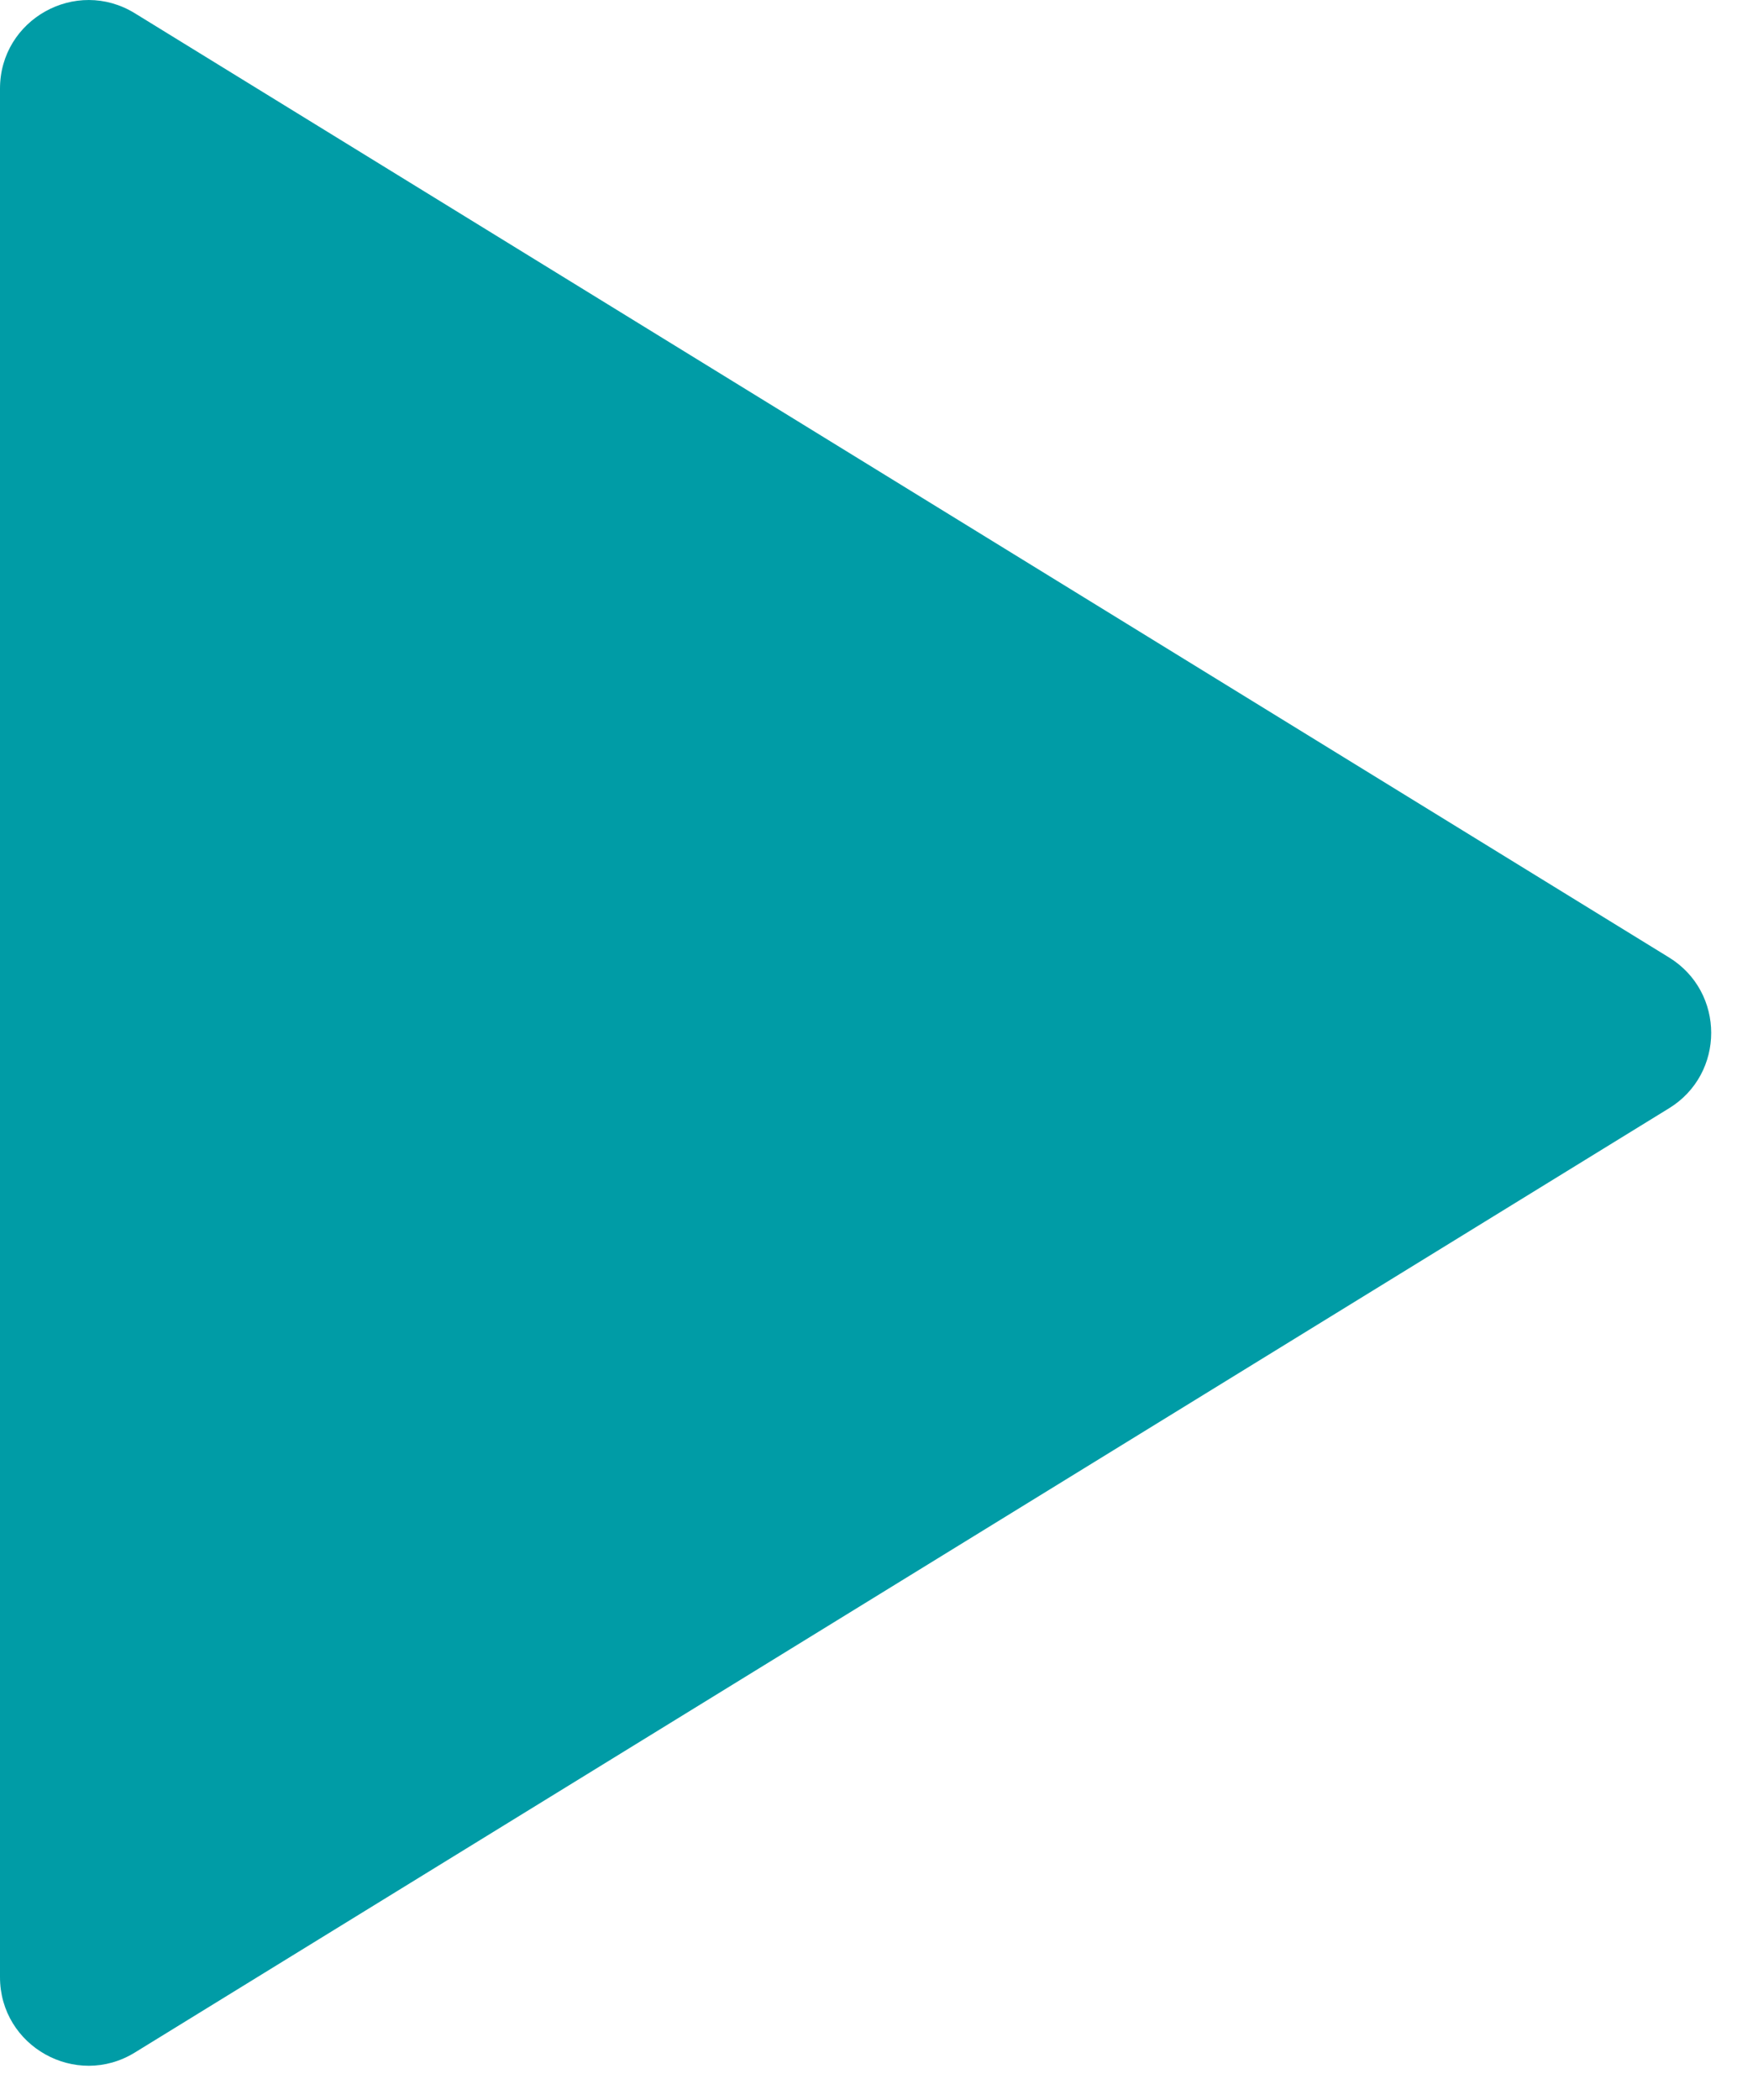 <svg width="36" height="43" viewBox="0 0 36 43" fill="none" xmlns="http://www.w3.org/2000/svg">
<path fill-rule="evenodd" clip-rule="evenodd" d="M0 1.815V40.482C0 41.9 1.555 42.769 2.762 42.026L34.179 22.692C35.329 21.985 35.329 20.313 34.179 19.605L2.762 0.272C1.555 -0.471 0 0.397 0 1.815Z" fill="#009CA6"/>
</svg>
